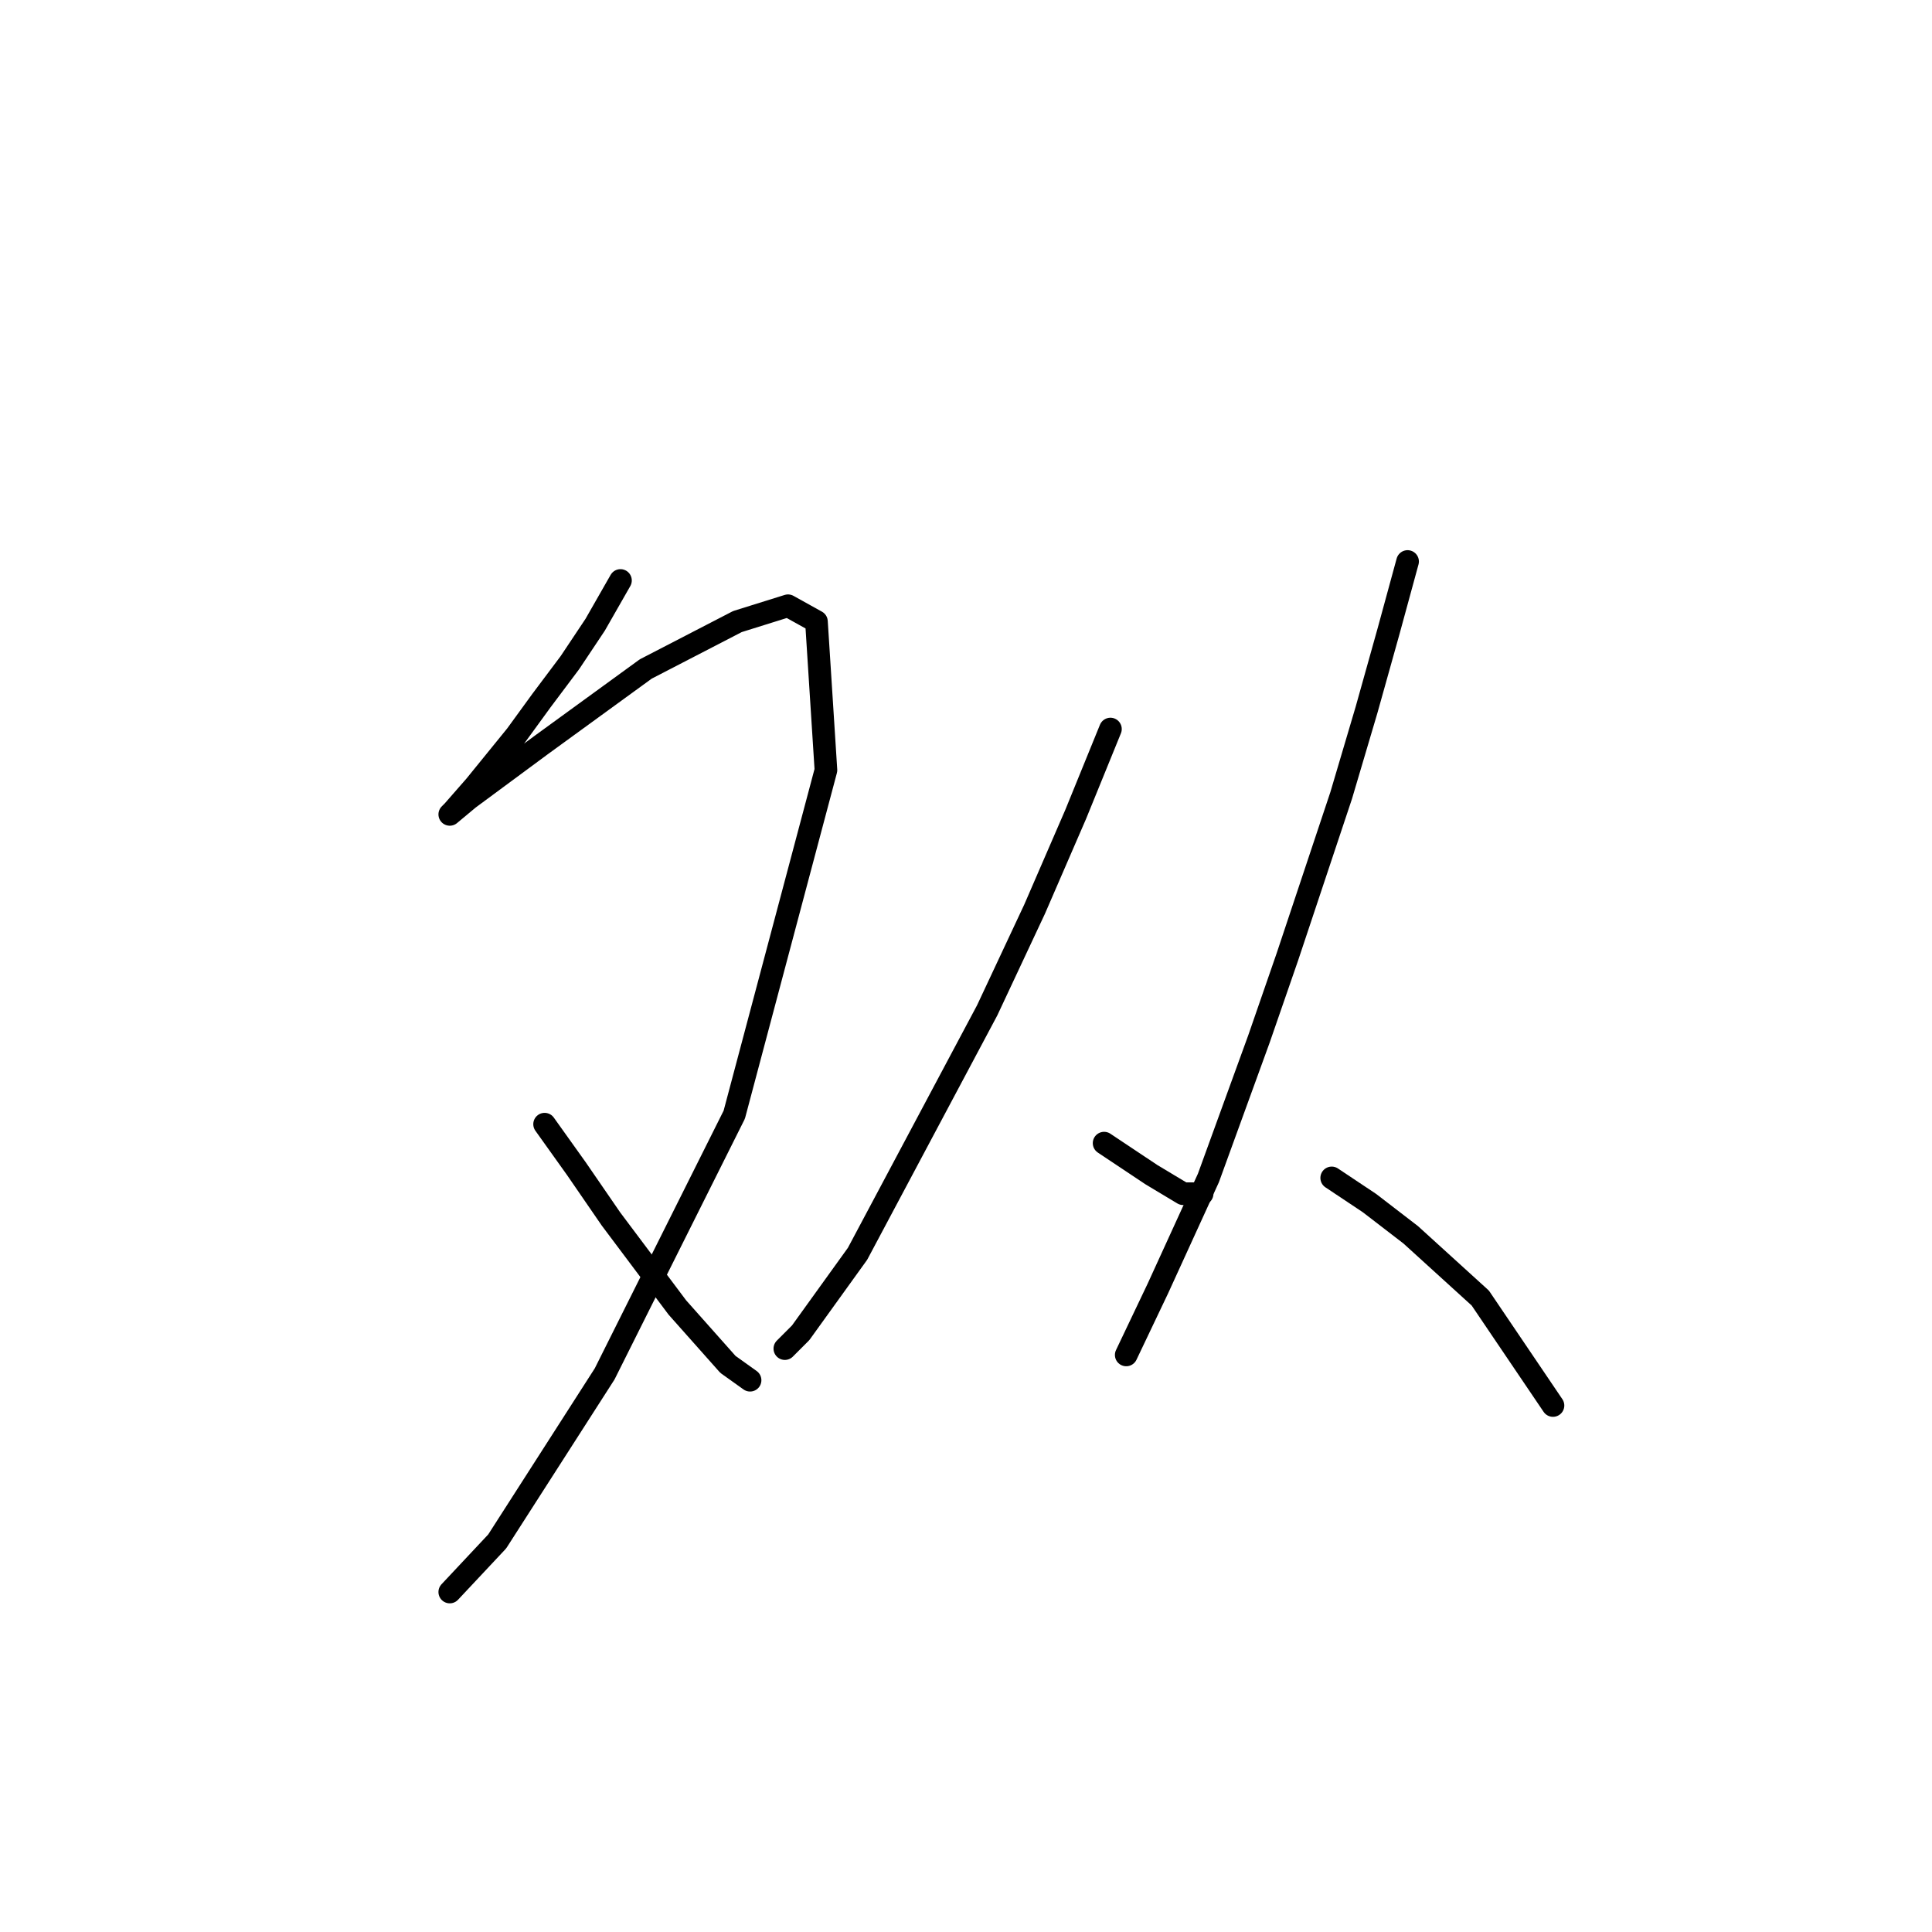<?xml version="1.0" standalone="no"?>
    <svg width="256" height="256" xmlns="http://www.w3.org/2000/svg" version="1.1">
    <polyline stroke="black" stroke-width="3" stroke-linecap="round" fill="transparent" stroke-linejoin="round" points="82.215 76.916 78.865 82.78 75.514 87.806 71.744 92.832 68.393 97.439 62.948 104.141 60.016 107.492 59.597 107.911 62.11 105.817 71.744 98.696 85.566 88.643 97.713 82.361 104.415 80.266 108.184 82.361 109.441 102.047 97.294 147.702 80.121 182.048 65.88 204.248 59.597 210.95 59.597 210.95 " />
        <polyline stroke="black" stroke-width="3" stroke-linecap="round" fill="transparent" stroke-linejoin="round" points="72.163 148.959 76.351 154.823 80.959 161.524 89.755 173.252 96.456 180.792 99.388 182.886 99.388 182.886 " />
        <polyline stroke="black" stroke-width="3" stroke-linecap="round" fill="transparent" stroke-linejoin="round" points="147.138 96.602 142.531 107.911 137.086 120.477 130.803 133.88 113.63 166.132 106.09 176.603 103.996 178.698 103.996 178.698 " />
        <polyline stroke="black" stroke-width="3" stroke-linecap="round" fill="transparent" stroke-linejoin="round" points="146.3 151.472 152.583 155.66 156.772 158.174 159.285 158.174 159.285 158.174 " />
        <polyline stroke="black" stroke-width="3" stroke-linecap="round" fill="transparent" stroke-linejoin="round" points="186.511 74.402 183.997 83.617 181.065 94.089 177.715 105.398 170.594 126.759 166.824 137.65 160.123 156.079 153.421 170.739 149.232 179.535 149.232 179.535 " />
        <polyline stroke="black" stroke-width="3" stroke-linecap="round" fill="transparent" stroke-linejoin="round" points="176.458 156.079 181.484 159.43 186.929 163.619 196.144 171.996 205.778 186.237 205.778 186.237 " />
        </svg>